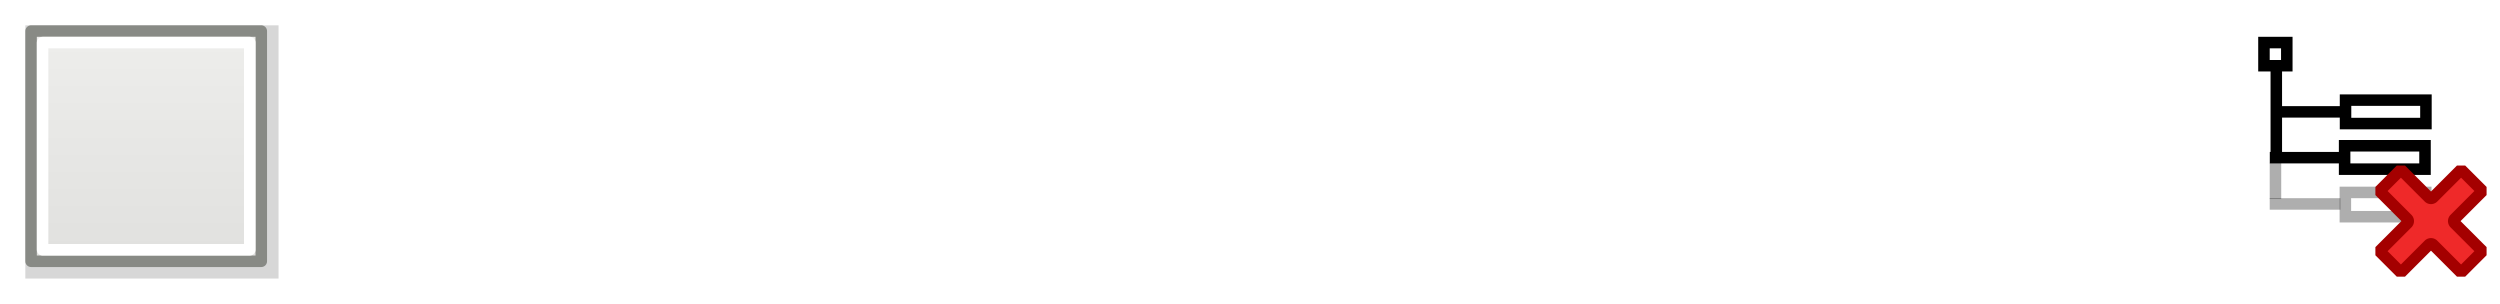 <?xml version="1.0" encoding="UTF-8" standalone="no"?>
<svg
   xmlns:dc="http://purl.org/dc/elements/1.1/"
   xmlns:cc="http://creativecommons.org/ns#"
   xmlns:rdf="http://www.w3.org/1999/02/22-rdf-syntax-ns#"
   xmlns:svg="http://www.w3.org/2000/svg"
   xmlns="http://www.w3.org/2000/svg"
   xmlns:xlink="http://www.w3.org/1999/xlink"
   xmlns:sodipodi="http://sodipodi.sourceforge.net/DTD/sodipodi-0.dtd"
   xmlns:inkscape="http://www.inkscape.org/namespaces/inkscape"
   id="svg1"
   width="217.2"
   height="26.4"
   version="1.1"
   sodipodi:docname="xml-attribute-delete.svg"
   viewBox="0 0 217.2 26.4">
  <sodipodi:namedview
     pagecolor="#ffffff"
     bordercolor="#666666"
     inkscape:document-rotation="0"
     borderopacity="1"
     objecttolerance="10"
     gridtolerance="10"
     guidetolerance="10"
     inkscape:pageopacity="0"
     inkscape:pageshadow="2"
     inkscape:window-width="640"
     inkscape:window-height="480"
     id="namedview35"
     showgrid="false" />
  <defs
     id="defs3">
    <linearGradient
       id="linearGradient10735">
      <stop
         id="stop10737"
         offset="0"
         style="stop-color:#c0c0c0;stop-opacity:0;" />
      <stop
         id="stop10739"
         offset="1"
         style="stop-color:#c0c0c0;stop-opacity:0;" />
    </linearGradient>
    <linearGradient
       gradientTransform="matrix(0.907,0,0,0.908,-455.68,1084.522)"
       gradientUnits="userSpaceOnUse"
       id="linearGradient13914"
       inkscape:collect="always"
       x1="900.007"
       x2="900.007"
       xlink:href="#linearGradient6581"
       y1="5"
       y2="28" />
    <radialGradient
       cx="-142.007"
       cy="453"
       fx="-142.007"
       fy="453"
       gradientTransform="translate(113,252)"
       gradientUnits="userSpaceOnUse"
       id="radialGradient12922"
       inkscape:collect="always"
       r="8"
       xlink:href="#linearGradient10735" />
    <filter
       id="filter16974"
       inkscape:collect="always">
      <feGaussianBlur
         id="feGaussianBlur16976"
         inkscape:collect="always"
         stdDeviation="0.44" />
    </filter>
    <linearGradient
       id="linearGradient6581">
      <stop
         id="stop6583"
         offset="0"
         style="stop-color:#eeeeec;stop-opacity:1;" />
      <stop
         id="stop6585"
         offset="1"
         style="stop-color:#e0e0de;stop-opacity:1;" />
    </linearGradient>
  </defs>
  <g
     id="delete_xml_attribute"
     transform="translate(-358.8,-1086.8)">
    <rect
       height="24"
       id="rect12920"
       style="display:inline;overflow:visible;visibility:visible;fill:url(#radialGradient12922);fill-opacity:1;fill-rule:nonzero;stroke:none;stroke-width:1;stroke-linecap:round;stroke-linejoin:miter;stroke-miterlimit:4;stroke-dasharray:none;stroke-dashoffset:0;stroke-opacity:1;marker:none;marker-start:none;marker-mid:none;marker-end:none;enable-background:accumulate"
       width="24"
       x="552"
       y="1088" />
    <g
       id="use12788">
      <rect
         height="22"
         id="rect12766"
         style="display:inline;overflow:visible;visibility:visible;fill:#000000;fill-opacity:0.157;fill-rule:evenodd;stroke:none;stroke-width:1;stroke-linecap:butt;stroke-linejoin:round;stroke-miterlimit:0;stroke-dasharray:none;stroke-dashoffset:0;stroke-opacity:1;marker:none;marker-start:none;marker-mid:none;marker-end:none;filter:url(#filter16974);enable-background:accumulate"
         width="22"
         x="361"
         y="1089" />
      <rect
         height="20"
         id="rect11220"
         style="display:inline;overflow:visible;visibility:visible;fill:url(#linearGradient13914);fill-opacity:1;fill-rule:evenodd;stroke:#888a85;stroke-width:1;stroke-linecap:butt;stroke-linejoin:round;stroke-miterlimit:4;stroke-dasharray:none;stroke-dashoffset:0;stroke-opacity:1;marker:none;marker-start:none;marker-mid:none;marker-end:none;enable-background:accumulate"
         width="20"
         x="361.5"
         y="1089.5" />
      <rect
         height="18"
         id="rect12117"
         style="display:inline;overflow:visible;visibility:visible;opacity:1;fill:none;fill-opacity:1;fill-rule:evenodd;stroke:#ffffff;stroke-width:1;stroke-linecap:square;stroke-linejoin:round;stroke-miterlimit:4;stroke-dasharray:none;stroke-dashoffset:0;stroke-opacity:1;marker:none;marker-start:none;marker-mid:none;marker-end:none;enable-background:accumulate"
         width="18"
         x="362.5"
         y="1090.5" />
    </g>
    <rect
       height="2.11"
       id="rect11293"
       style="display:inline;opacity:0.317;fill:#ffffff;fill-opacity:1;fill-rule:evenodd;stroke:#000000;stroke-width:1;stroke-linecap:square;stroke-linejoin:miter;stroke-miterlimit:4;stroke-dasharray:none;stroke-dashoffset:0;stroke-opacity:1;marker:none;marker-start:none;marker-mid:none;marker-end:none"
       width="6.985"
       x="562.565"
       y="1103.518" />
    <path
       d="m 556.493,1104.518 h 5.143"
       id="path11295"
       inkscape:connector-curvature="0"
       style="opacity:0.317;fill:none;fill-opacity:0.75;fill-rule:evenodd;stroke:#000000;stroke-width:1px;stroke-linecap:square;stroke-linejoin:miter;stroke-opacity:1" />
    <path
       d="m 556.493,1101.446 v 2.147"
       id="path11297"
       inkscape:connector-curvature="0"
       sodipodi:nodetypes="cc"
       style="opacity:0.317;fill:none;fill-opacity:0.75;fill-rule:evenodd;stroke:#000000;stroke-width:1px;stroke-linecap:square;stroke-linejoin:miter;stroke-opacity:1" />
    <path
       d="m 555.493,1090.498 h 1.984 v 2.012 h -1.984 z m 1.072,2.502 v 7.415 m 0,-3.897 h 6 m 0.015,-1.018 h 6.985 v 2.035 h -6.985 z m -6.08,4.999 h 6 m 0,-1.035 h 6.985 v 2.035 H 562.5 Z"
       id="path11301"
       inkscape:connector-curvature="0"
       style="display:inline;fill:#ffffff;fill-opacity:1;fill-rule:evenodd;stroke:#000000;stroke-width:1;stroke-linecap:square;stroke-linejoin:miter;stroke-miterlimit:4;stroke-dashoffset:0;stroke-opacity:1;marker:none;marker-start:none;marker-mid:none;marker-end:none" />
    <path
       d="m 181.312,371.398 -1.914,1.914 2.488,2.488 a 0.281,0.281 0 0 1 0,0.398 l -2.488,2.488 1.914,1.914 2.488,-2.488 a 0.281,0.281 0 0 1 0.398,0 l 2.488,2.488 1.914,-1.914 -2.488,-2.488 a 0.281,0.281 0 0 1 0,-0.398 l 2.488,-2.488 -1.914,-1.914 -2.488,2.488 a 0.281,0.281 0 0 1 -0.398,0 z"
       id="path12852"
       inkscape:original="M 181.3125 371 L 179 373.3125 L 181.6875 376 L 179 378.6875 L 181.3125 381 L 184 378.3125 L 186.6875 381 L 189 378.6875 L 186.3125 376 L 189 373.3125 L 186.6875 371 L 184 373.6875 L 181.3125 371 z "
       inkscape:radius="-0.28125"
       sodipodi:type="inkscape:offset"
       style="display:inline;overflow:visible;visibility:visible;fill:#ef2929;fill-opacity:1;fill-rule:evenodd;stroke:#a40000;stroke-width:1.028;stroke-linecap:butt;stroke-linejoin:miter;stroke-miterlimit:0;stroke-dasharray:none;stroke-dashoffset:0.5;stroke-opacity:1;marker:none;marker-start:none;marker-mid:none;marker-end:none;enable-background:accumulate"
       transform="matrix(0.973,0,0,0.973,390.973,740.162)" />
  </g>
</svg>
